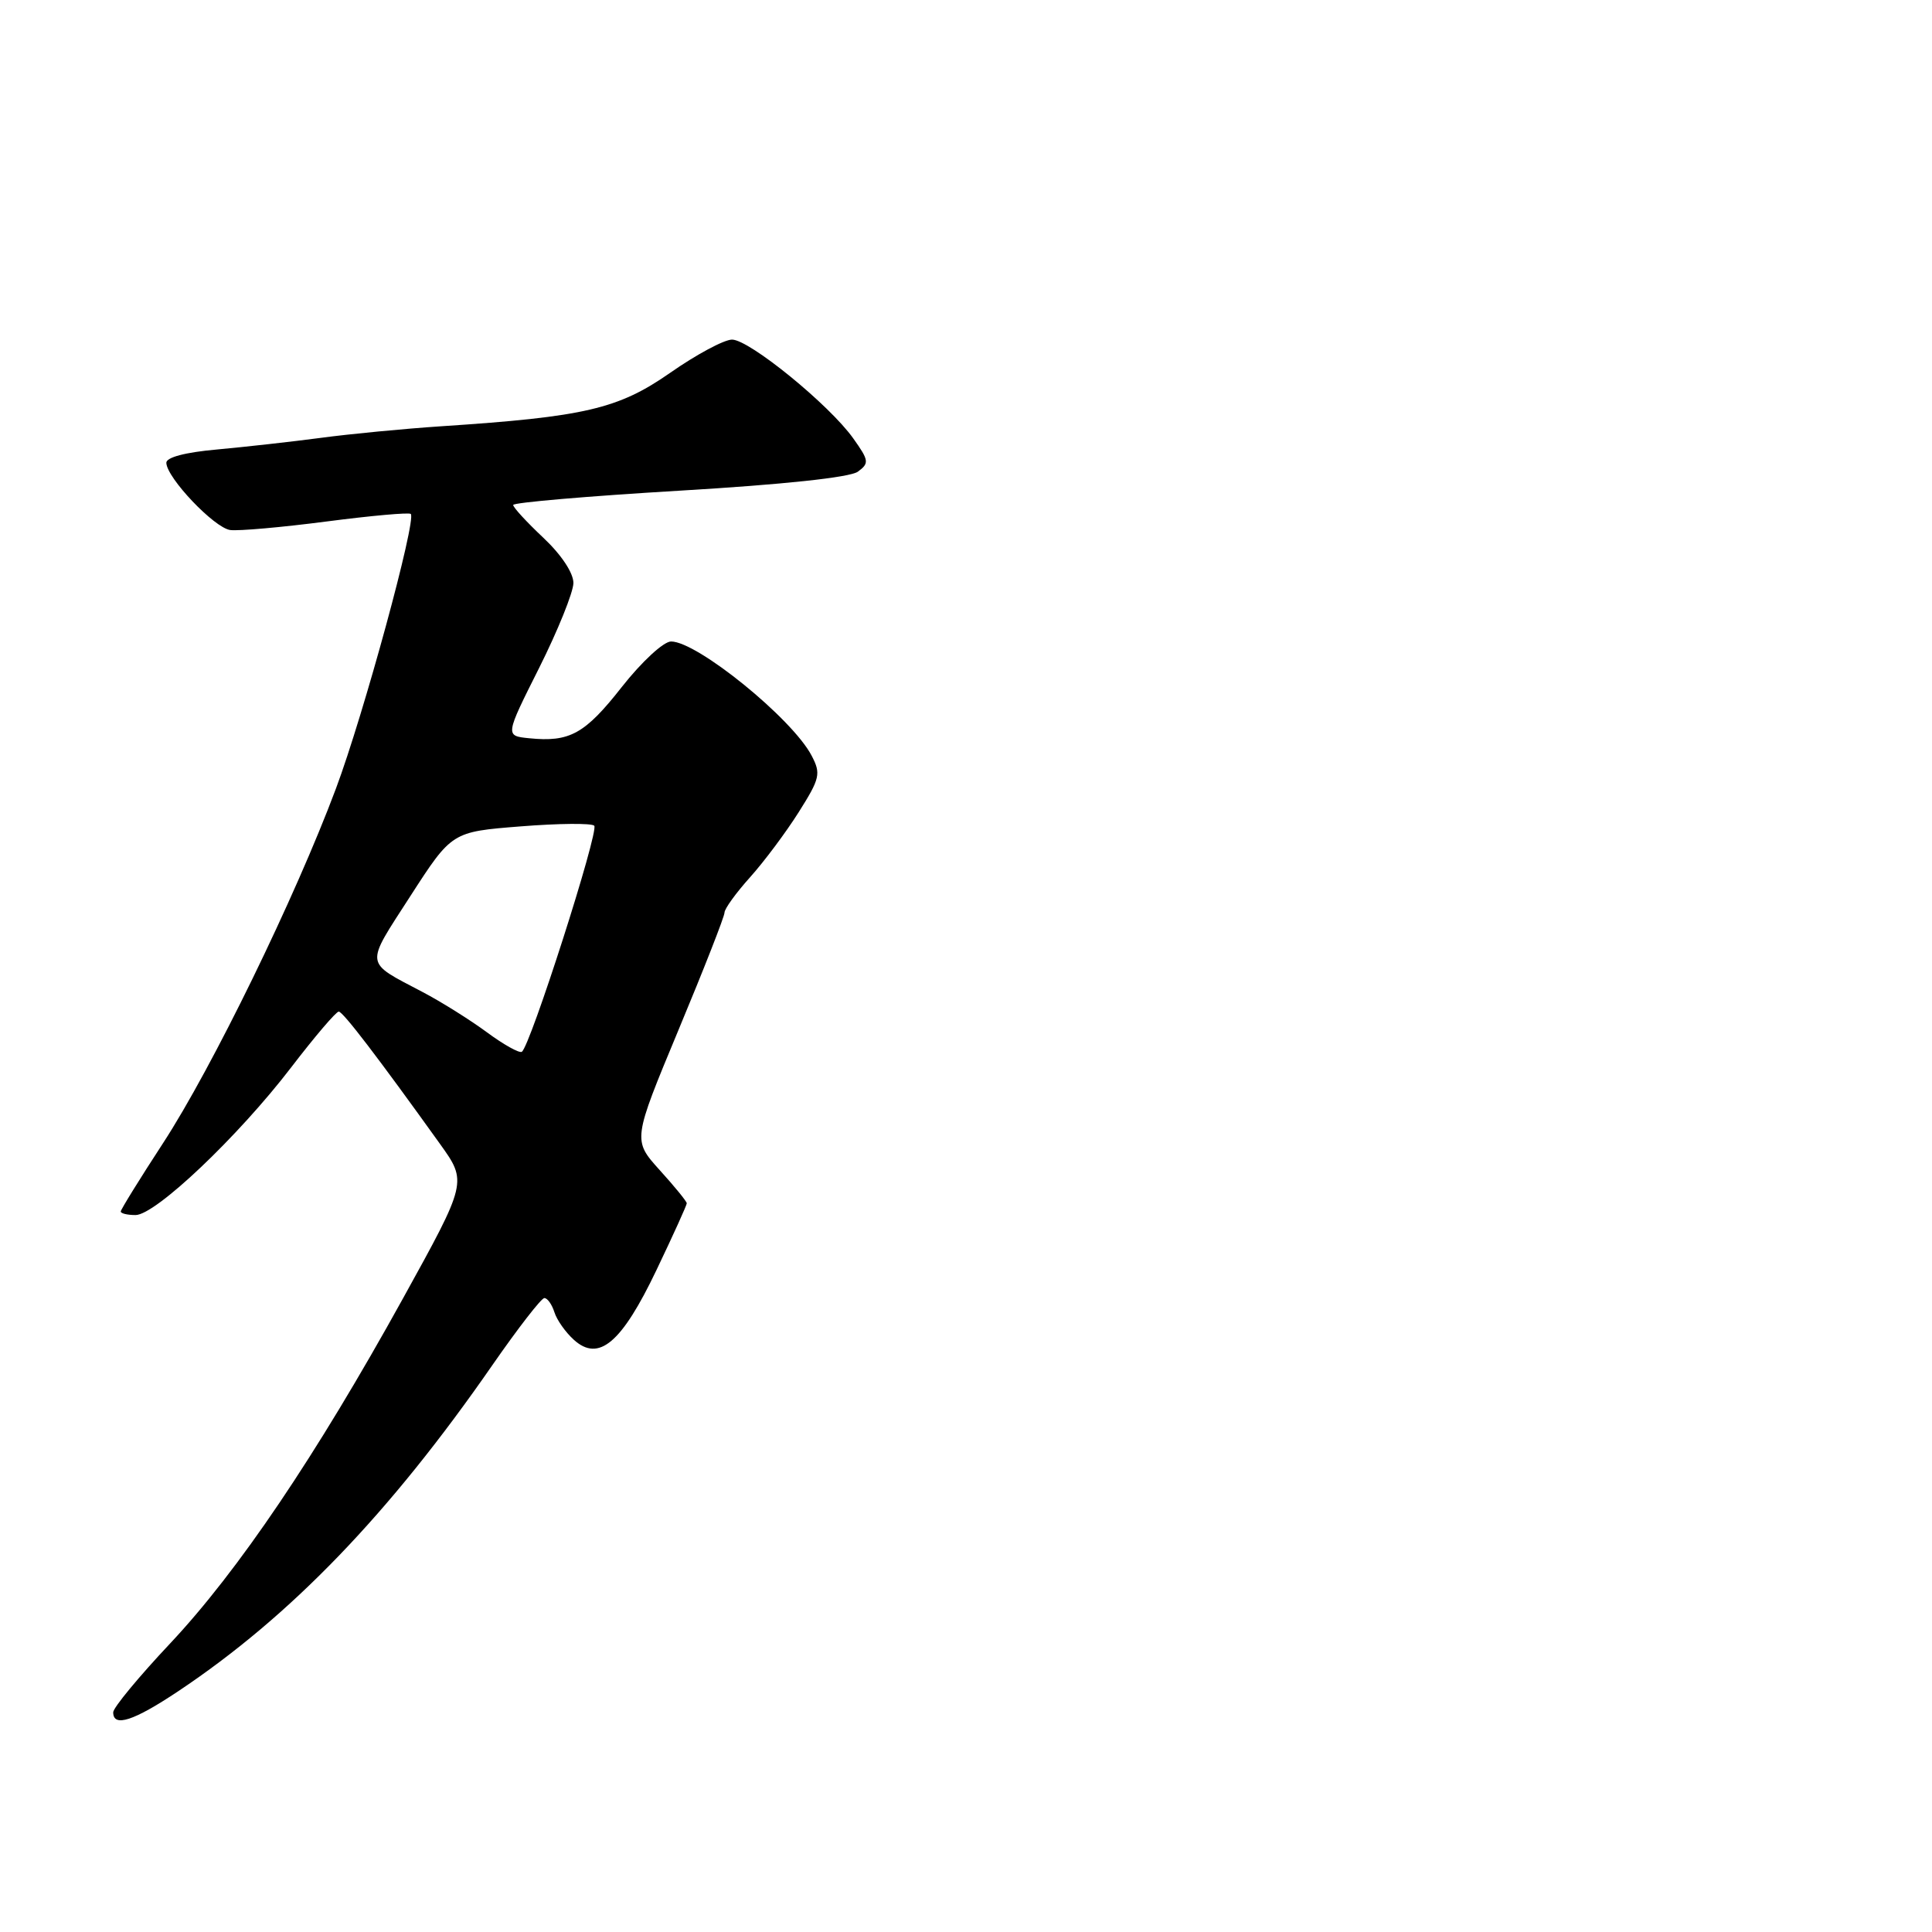 <?xml version="1.0" encoding="UTF-8" standalone="no"?>
<!DOCTYPE svg PUBLIC "-//W3C//DTD SVG 1.1//EN" "http://www.w3.org/Graphics/SVG/1.1/DTD/svg11.dtd" >
<svg xmlns="http://www.w3.org/2000/svg" xmlns:xlink="http://www.w3.org/1999/xlink" version="1.1" viewBox="0 0 256 256">
 <g >
 <path fill="currentColor"
d=" M 23.64 224.08 C 38.53 214.14 51.62 200.55 65.26 180.86 C 68.64 175.99 71.73 172.00 72.13 172.00 C 72.54 172.00 73.13 172.84 73.46 173.87 C 73.78 174.90 74.94 176.54 76.04 177.53 C 79.34 180.52 82.37 177.96 86.99 168.28 C 89.20 163.66 91.00 159.69 91.00 159.44 C 91.00 159.20 89.39 157.22 87.41 155.04 C 83.83 151.07 83.83 151.07 89.91 136.46 C 93.26 128.43 96.00 121.44 96.00 120.93 C 96.00 120.42 97.52 118.32 99.38 116.25 C 101.23 114.19 104.14 110.30 105.83 107.62 C 108.66 103.14 108.80 102.52 107.54 100.12 C 104.97 95.21 92.39 85.00 88.92 85.00 C 87.93 85.00 85.03 87.68 82.40 91.02 C 77.50 97.26 75.49 98.37 70.10 97.82 C 66.92 97.50 66.92 97.50 71.44 88.50 C 73.92 83.55 75.96 78.49 75.98 77.26 C 75.99 75.93 74.39 73.51 72.00 71.26 C 69.80 69.19 68.00 67.24 68.00 66.91 C 68.00 66.59 77.90 65.74 90.00 65.02 C 103.73 64.21 112.63 63.26 113.67 62.50 C 115.20 61.38 115.15 61.02 113.06 58.09 C 109.90 53.64 99.29 45.00 97.00 45.00 C 95.95 45.00 92.26 46.98 88.80 49.40 C 81.93 54.19 77.49 55.23 58.50 56.48 C 53.55 56.81 46.35 57.50 42.50 58.02 C 38.65 58.53 32.46 59.22 28.75 59.56 C 24.57 59.93 22.01 60.60 22.04 61.33 C 22.10 63.33 28.39 69.94 30.50 70.23 C 31.60 70.38 37.35 69.87 43.27 69.10 C 49.19 68.33 54.21 67.88 54.43 68.10 C 55.21 68.89 48.18 94.70 44.51 104.50 C 39.13 118.89 28.10 141.51 21.60 151.48 C 18.52 156.20 16.00 160.28 16.00 160.53 C 16.00 160.79 16.88 161.00 17.96 161.00 C 20.60 161.00 31.55 150.61 38.57 141.45 C 41.71 137.35 44.55 134.02 44.89 134.04 C 45.47 134.08 50.05 140.07 58.29 151.56 C 61.92 156.62 61.92 156.62 53.39 172.06 C 41.85 192.94 31.56 208.17 22.53 217.78 C 18.39 222.18 15.00 226.28 15.00 226.89 C 15.00 228.92 17.71 228.04 23.64 224.08 Z  M 64.50 136.77 C 62.30 135.15 58.48 132.75 56.00 131.45 C 48.22 127.35 48.32 128.13 54.36 118.76 C 59.87 110.22 59.87 110.22 68.99 109.50 C 74.01 109.10 78.39 109.06 78.74 109.41 C 79.41 110.08 70.22 138.77 69.14 139.37 C 68.79 139.57 66.70 138.40 64.50 136.77 Z "/>
</g>
</svg>